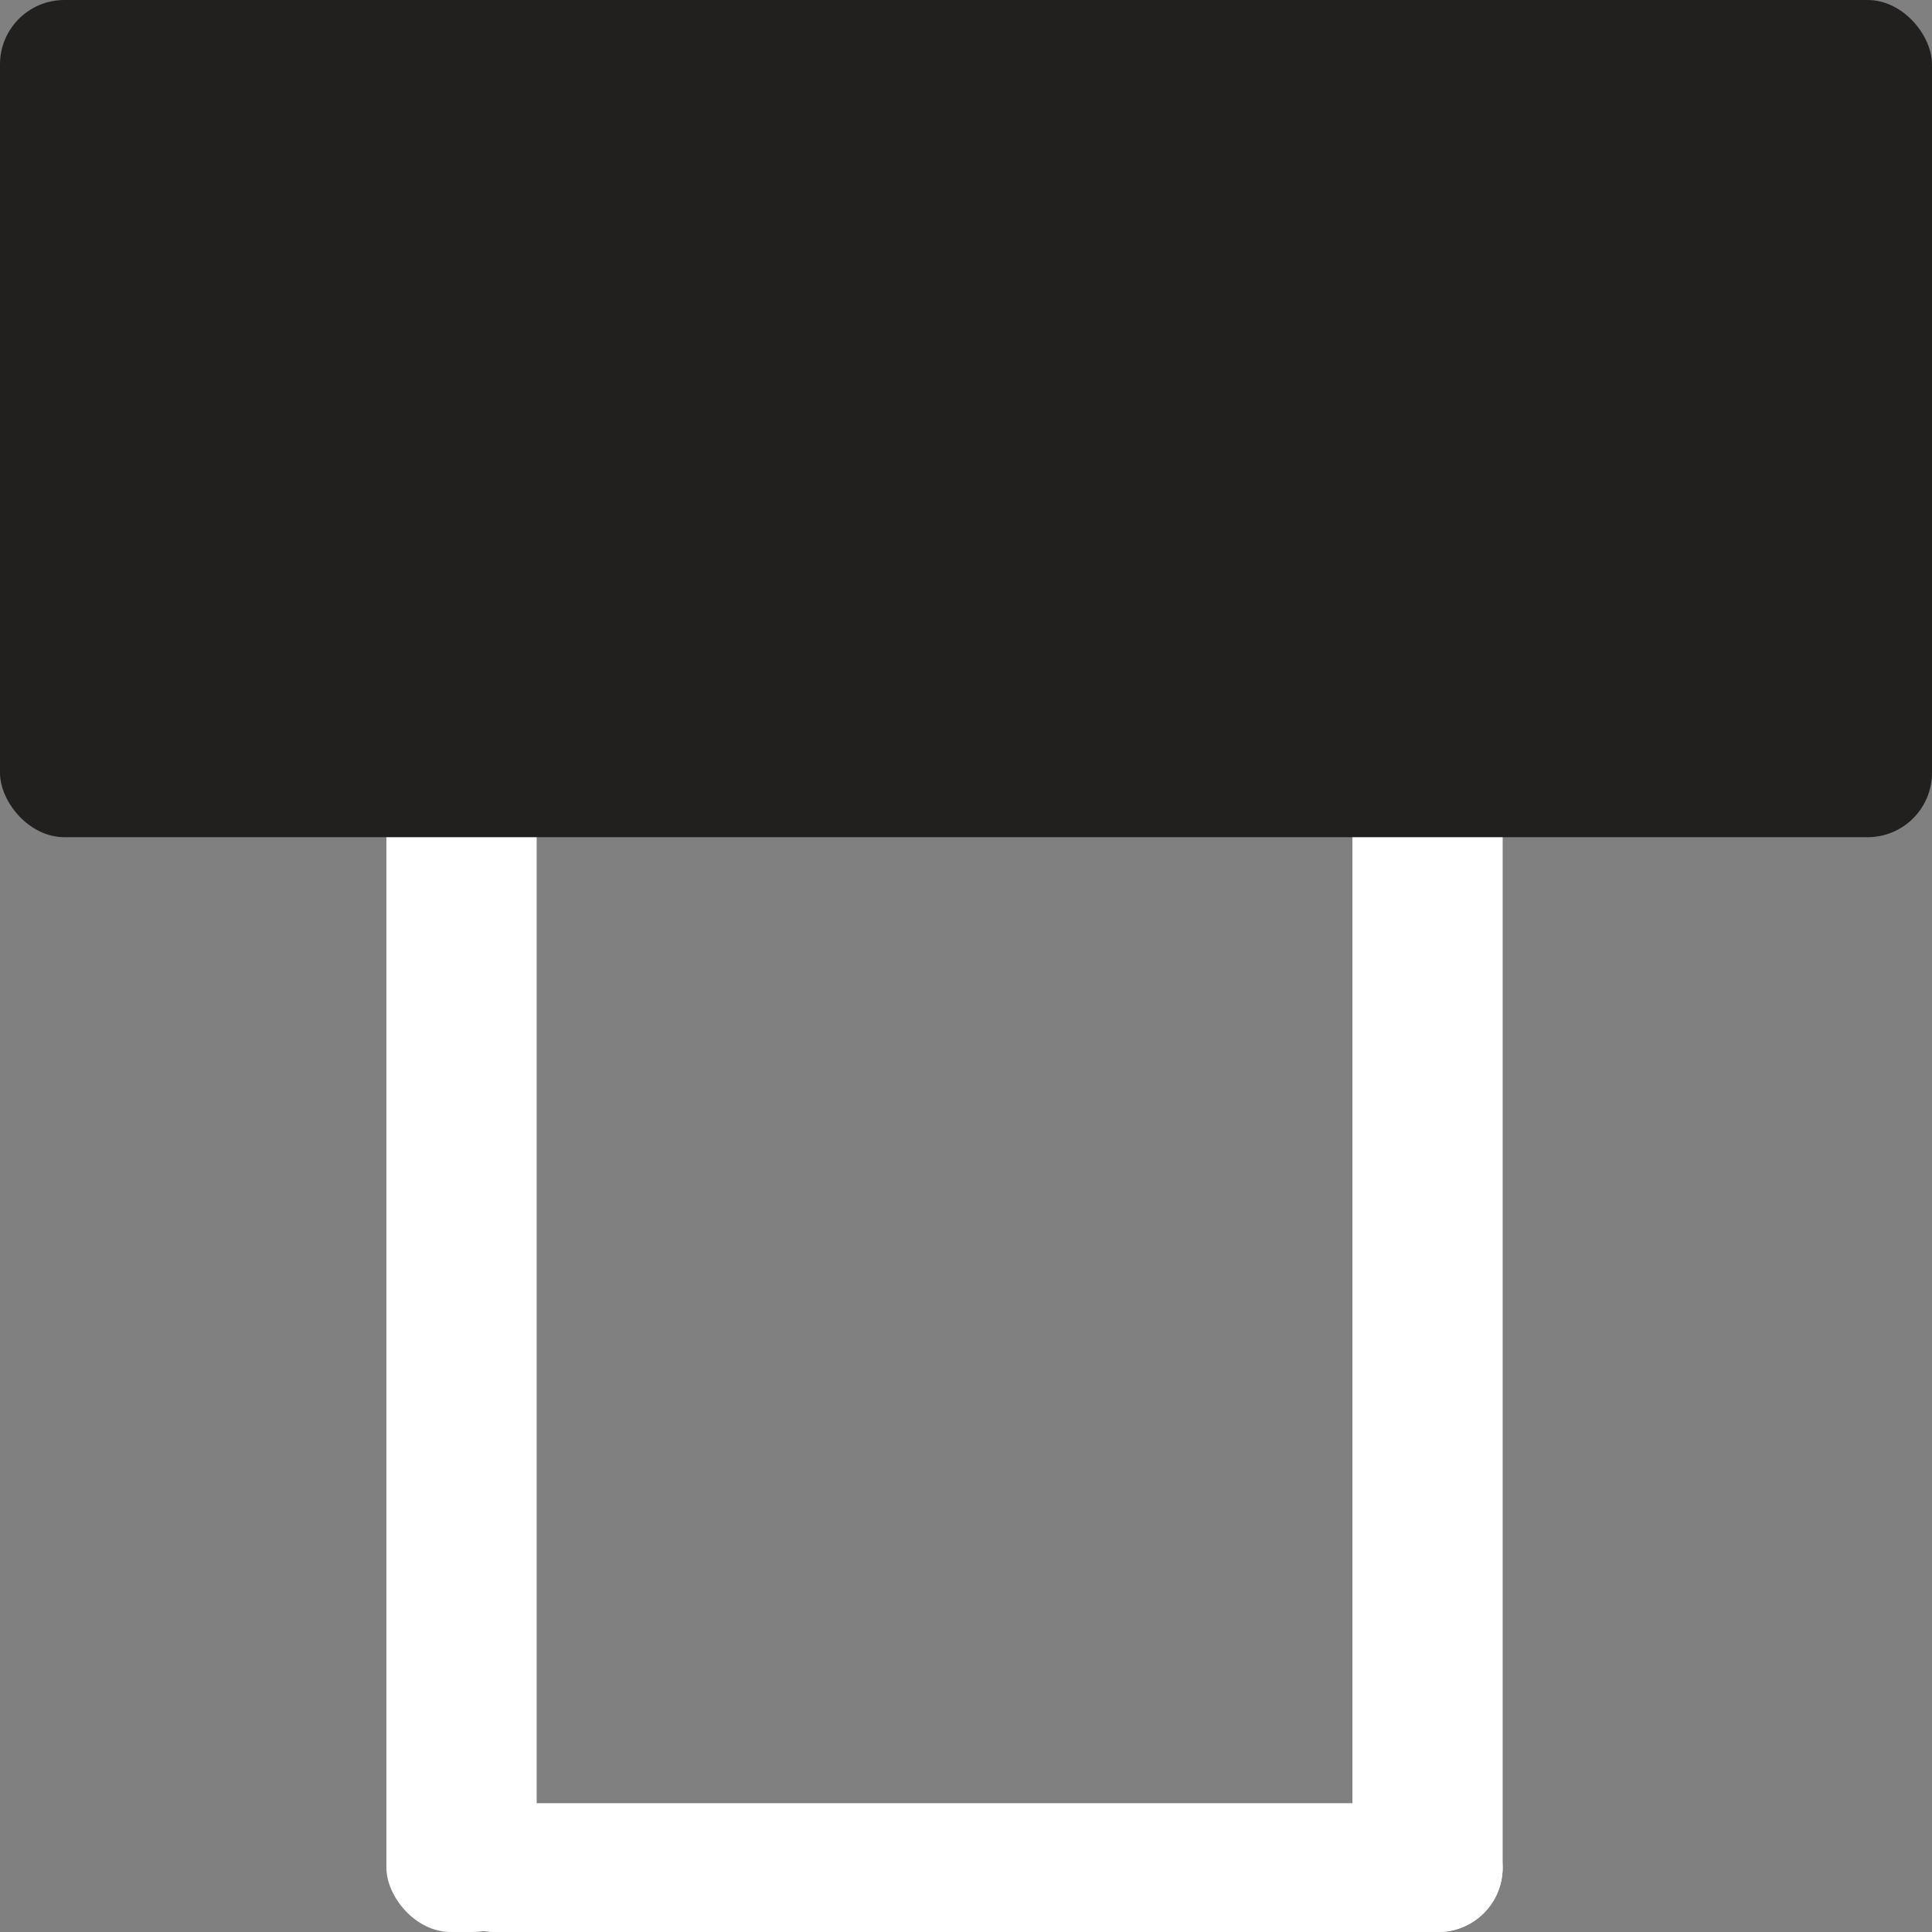 <svg viewBox="0 0 90 90" fill="none" xmlns="http://www.w3.org/2000/svg">
<rect x="0" y="0" width="90" height="90" fill="#808080" stroke="none"/>
<rect x="18" y="30" width="7" height="60" rx="3" fill="white"/>
<rect x="63" y="30" width="7" height="60" rx="3" fill="white"/>
<rect width="90" height="39" rx="3" fill="#221F1F"/>
<rect x="20" y="84" width="50" height="6" rx="3" fill="white"/>
</svg>
